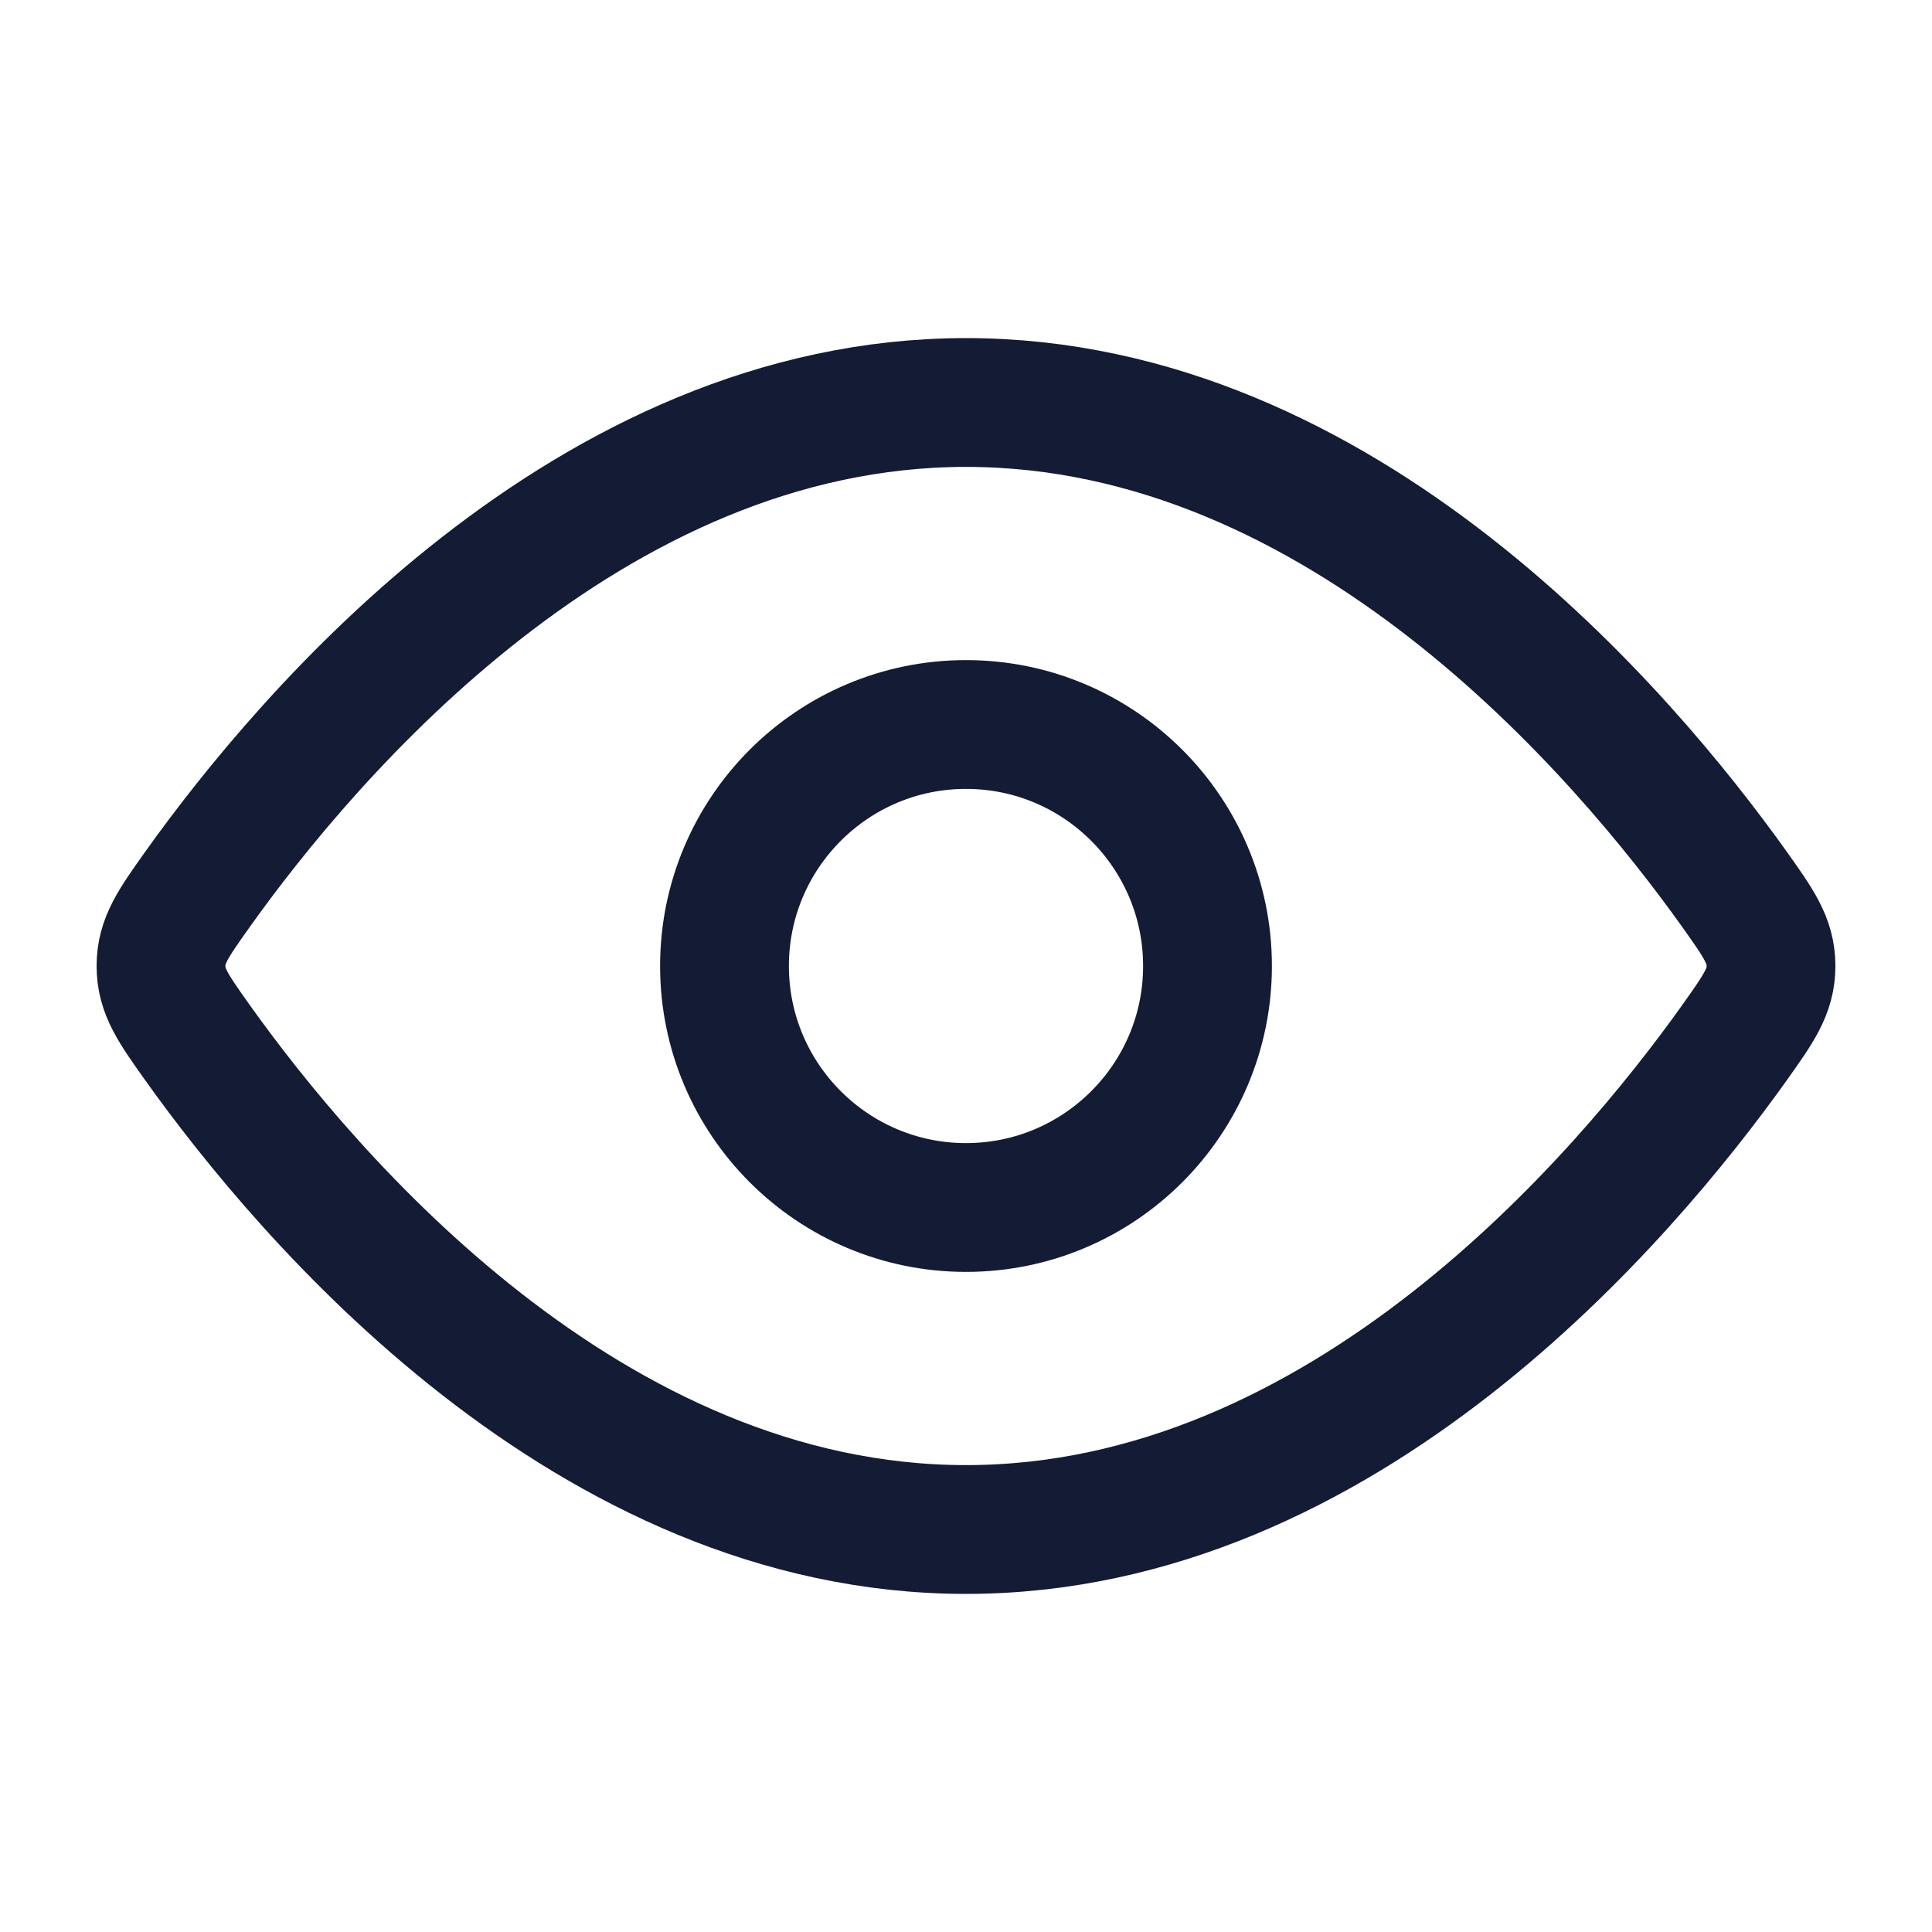 <svg width="12" height="12" viewBox="0 0 12 12" fill="none" xmlns="http://www.w3.org/2000/svg">
<path d="M10.772 5.522C10.924 5.736 11 5.842 11 6C11 6.158 10.924 6.264 10.772 6.478C10.089 7.435 8.345 9.5 6 9.5C3.655 9.5 1.911 7.435 1.228 6.478C1.076 6.264 1 6.158 1 6C1 5.842 1.076 5.736 1.228 5.522C1.911 4.565 3.655 2.5 6 2.5C8.345 2.5 10.089 4.565 10.772 5.522Z" stroke="#141B34" stroke-width="0.8"/>
<path d="M7.5 6C7.5 5.172 6.828 4.5 6 4.5C5.172 4.5 4.5 5.172 4.5 6C4.5 6.828 5.172 7.5 6 7.5C6.828 7.5 7.5 6.828 7.5 6Z" stroke="#141B34" stroke-width="0.8"/>
</svg>
